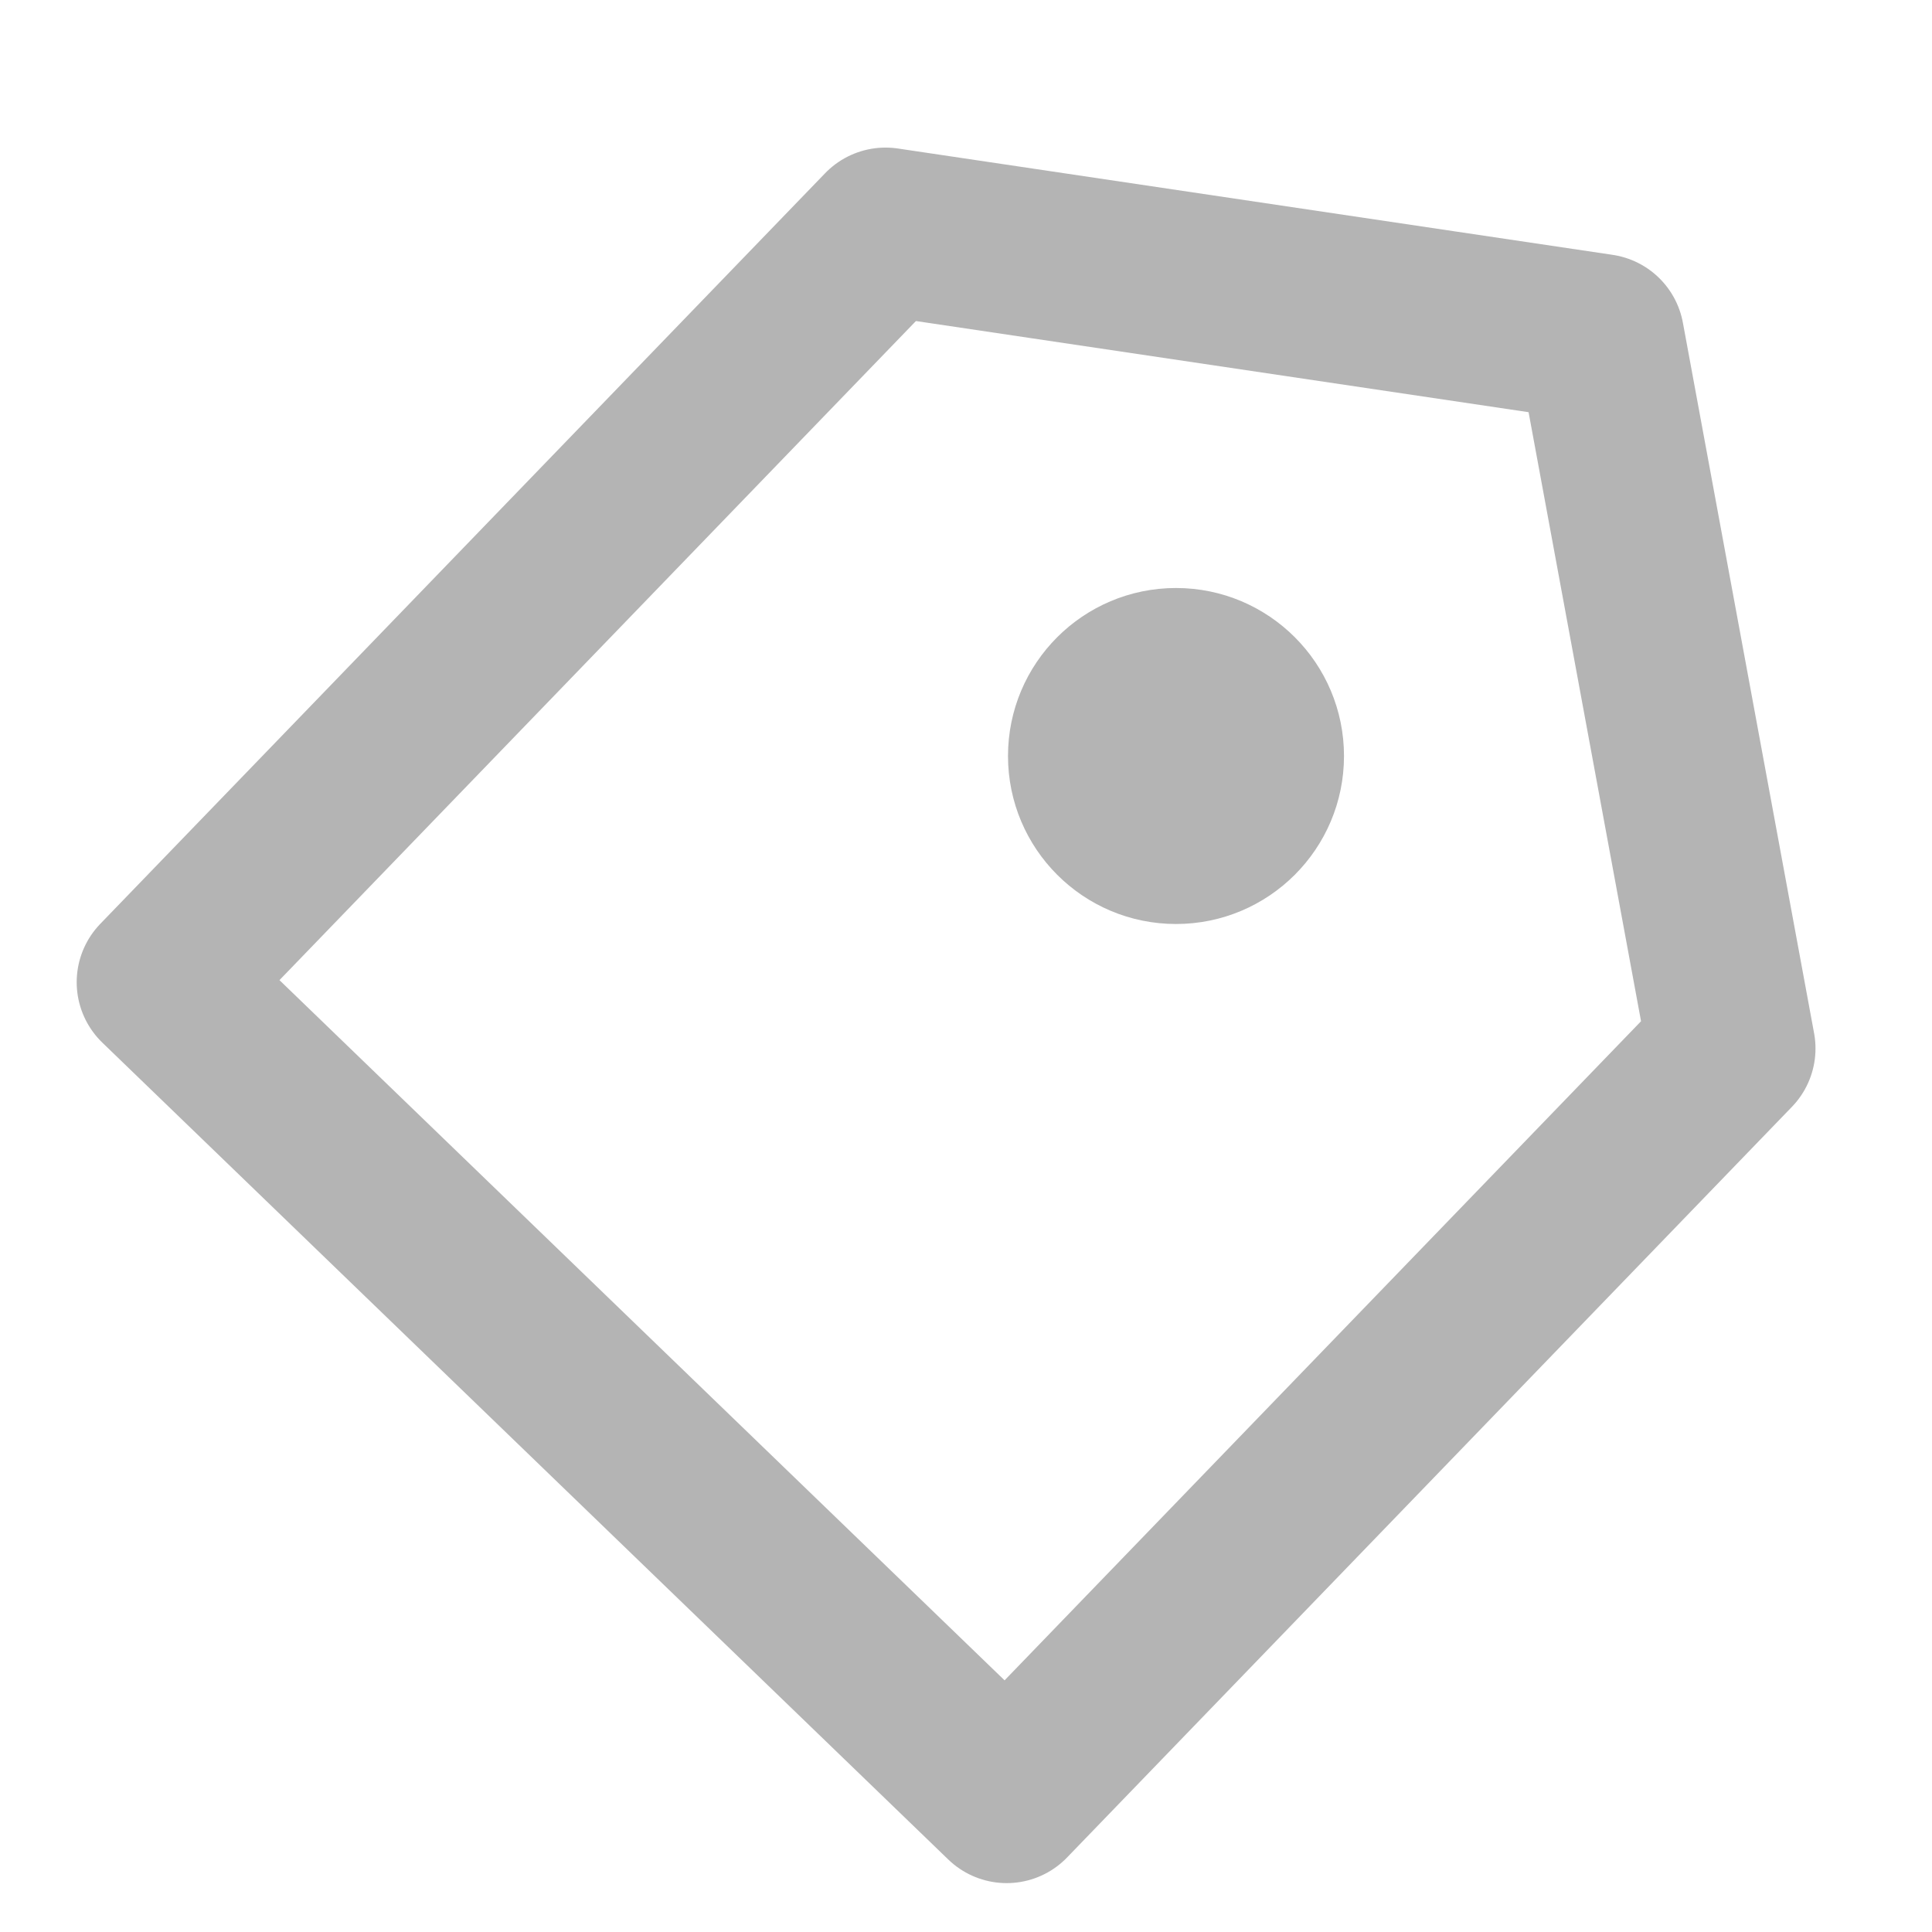 <svg width="23" height="23" viewBox="0 0 23 23" fill="none" xmlns="http://www.w3.org/2000/svg">
<path d="M11.984 21.418L20.613 12.482L19.051 4.023L10.542 2.757L1.913 11.693L11.984 21.418Z" stroke="#B4B4B4" stroke-width="2" stroke-linecap="round" stroke-linejoin="round"/>
<circle cx="14" cy="9" r="1.5" fill="#B4B4B4" stroke="#B4B4B4" stroke-linecap="round" stroke-linejoin="round"/>
</svg>
